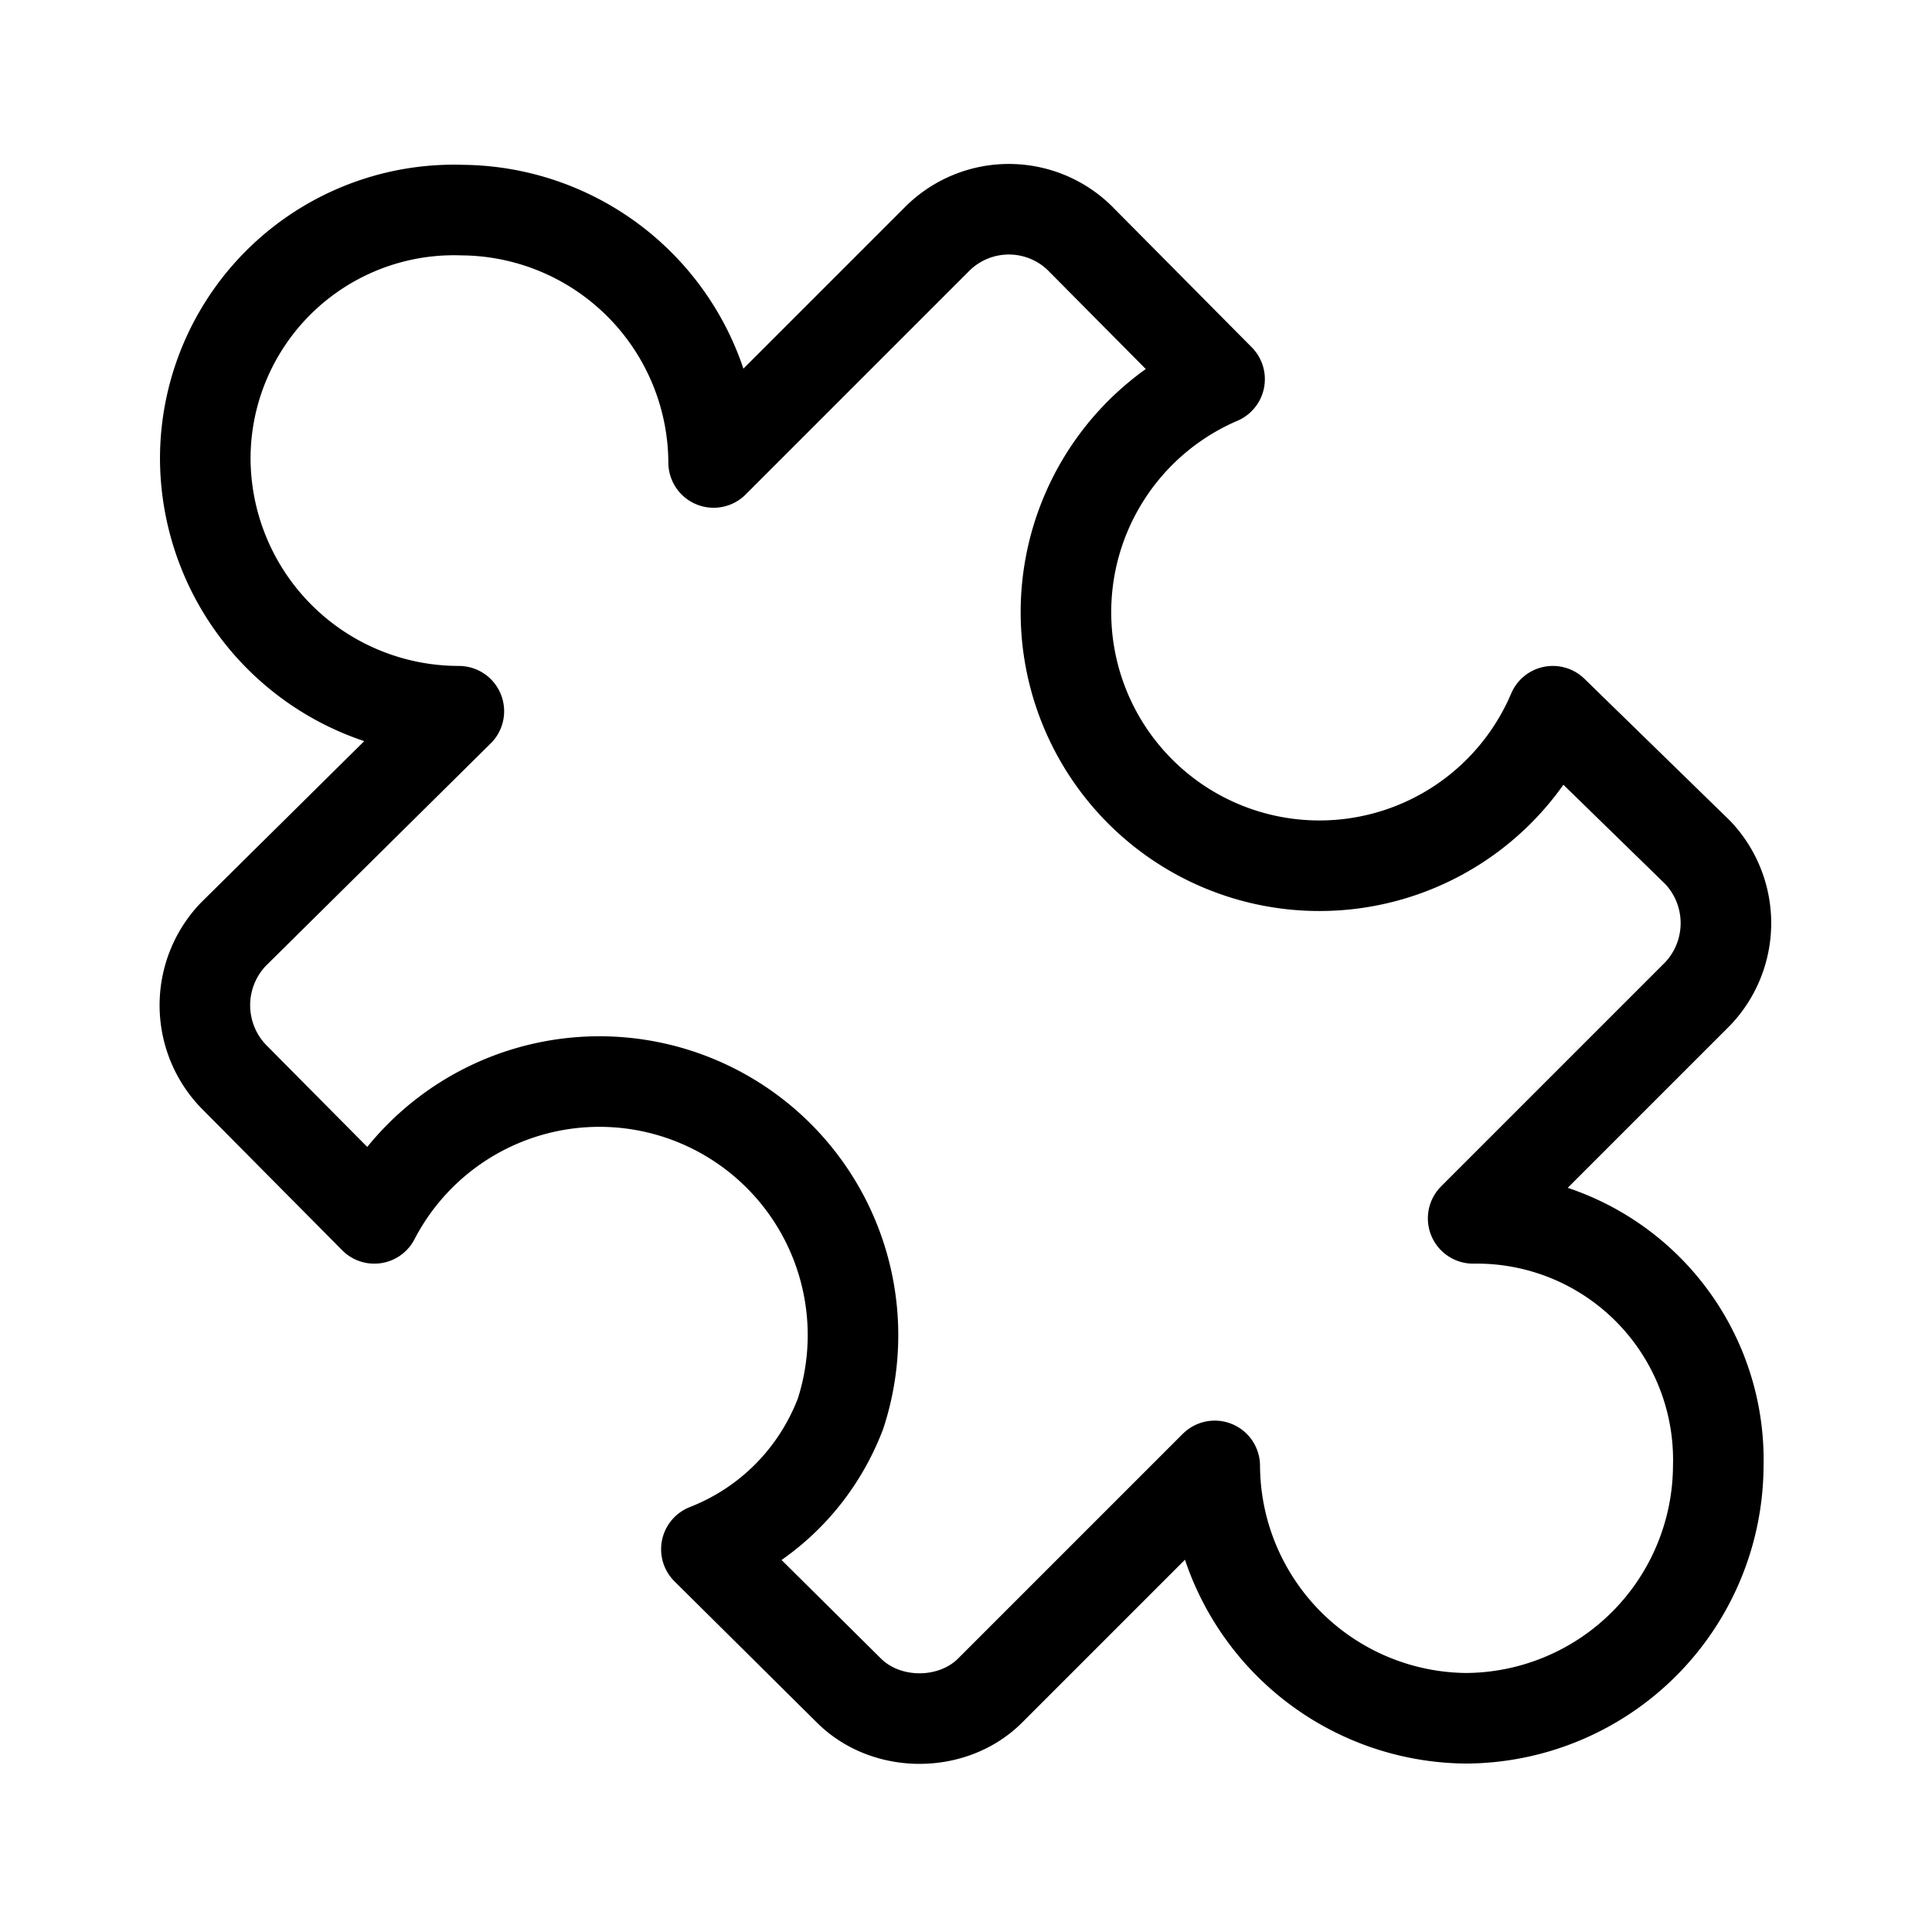 <svg xmlns="http://www.w3.org/2000/svg" viewBox="0 0 16 16">
  <path fill="none" stroke="#000" stroke-linecap="round" stroke-linejoin="round" stroke-width=".75" d="M12.2 10.09l1.86-1.86a.85.85 0 000-1.17l-1.2-1.17A2.1 2.1 0 0110.1 7a2.1 2.1 0 010-3.86L8.94 1.97a.84.84 0 00-1.17 0L5.91 3.83a2.1 2.1 0 00-2.08-2.09A2.06 2.06 0 001.7 3.8a2.1 2.1 0 002.1 2.09L1.93 7.74a.85.85 0 000 1.17l1.17 1.18a2.1 2.1 0 013.86 1.62c-.2.52-.6.92-1.11 1.12L7.03 14c.31.31.86.31 1.17 0l1.86-1.86a2.1 2.1 0 002.08 2.09 2.1 2.1 0 002.09-2.09 2 2 0 00-2.03-2.05zm0 0"/>
</svg>